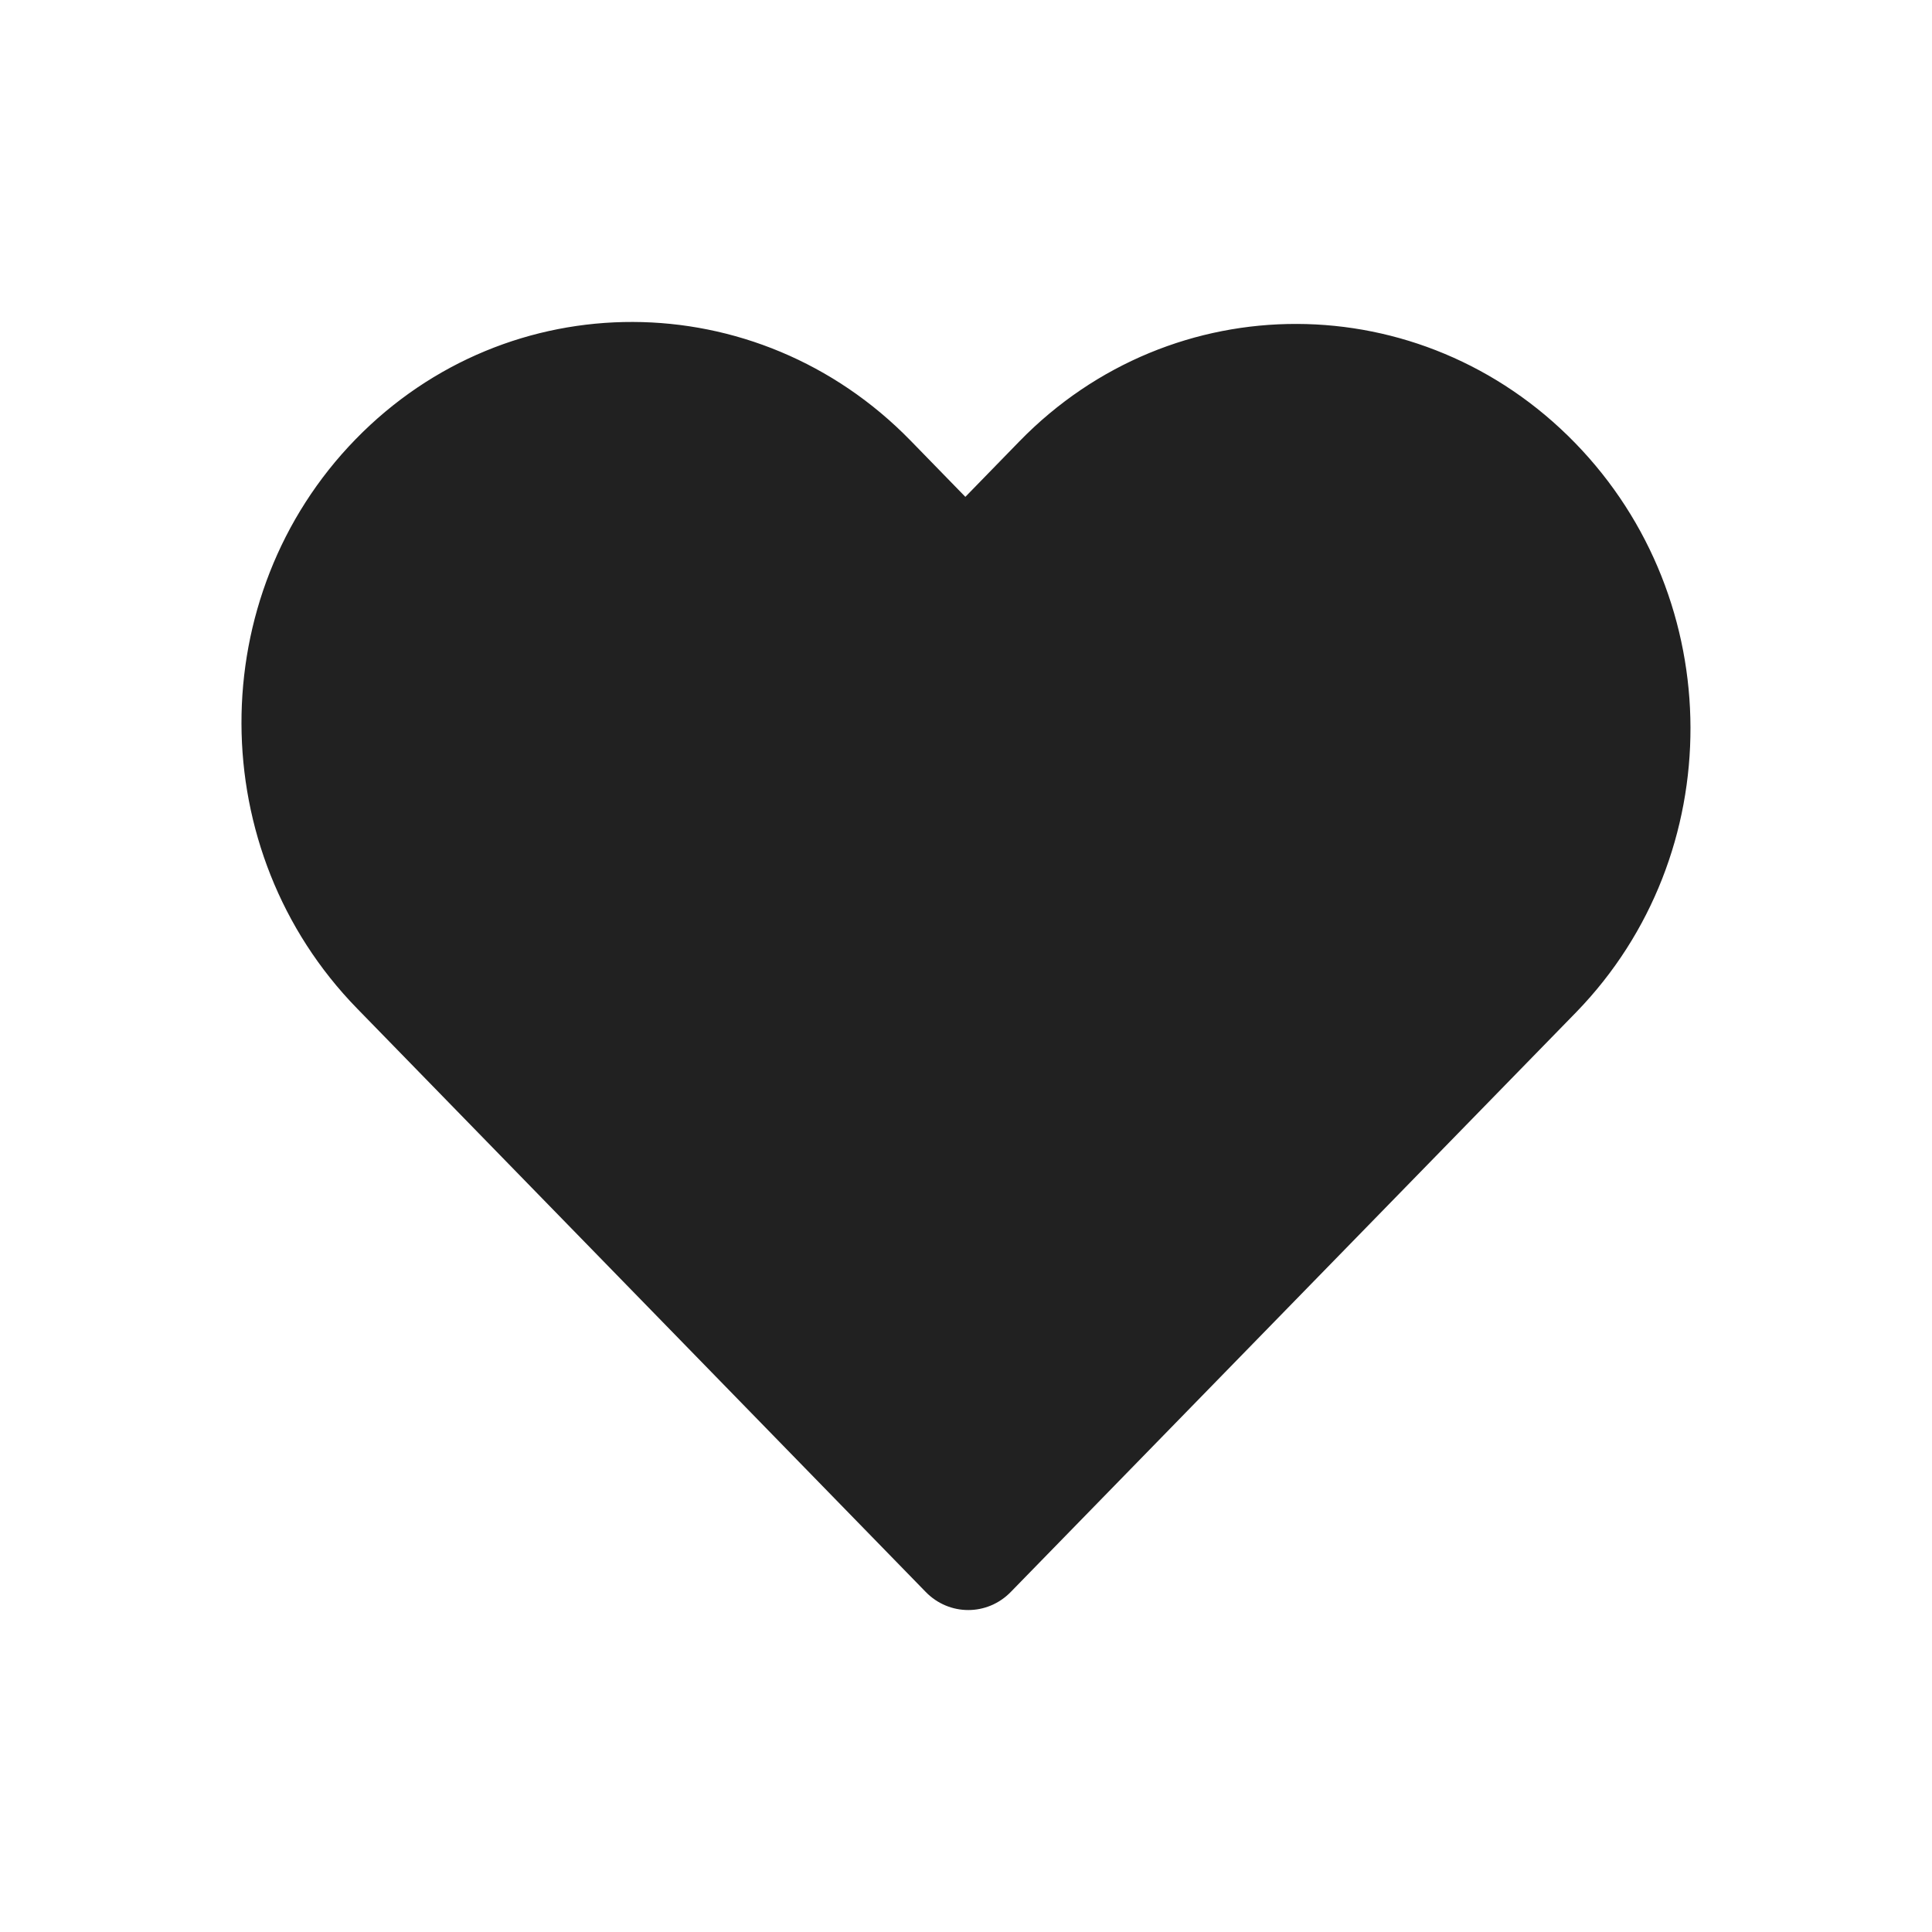 <svg viewBox="0 0 12 12" fill="none" xmlns="http://www.w3.org/2000/svg" height="1em" width="1em">
  <path d="M5.656 2.737C4.702 1.758 3.159 1.753 2.209 2.728C1.26 3.702 1.264 5.286 2.218 6.264L5.749 9.887C5.895 10.038 6.133 10.038 6.279 9.887L9.792 6.285C10.739 5.308 10.736 3.729 9.782 2.75C8.827 1.77 7.283 1.765 6.332 2.741L5.996 3.086L5.656 2.737Z" fill="#212121"/>
</svg>
